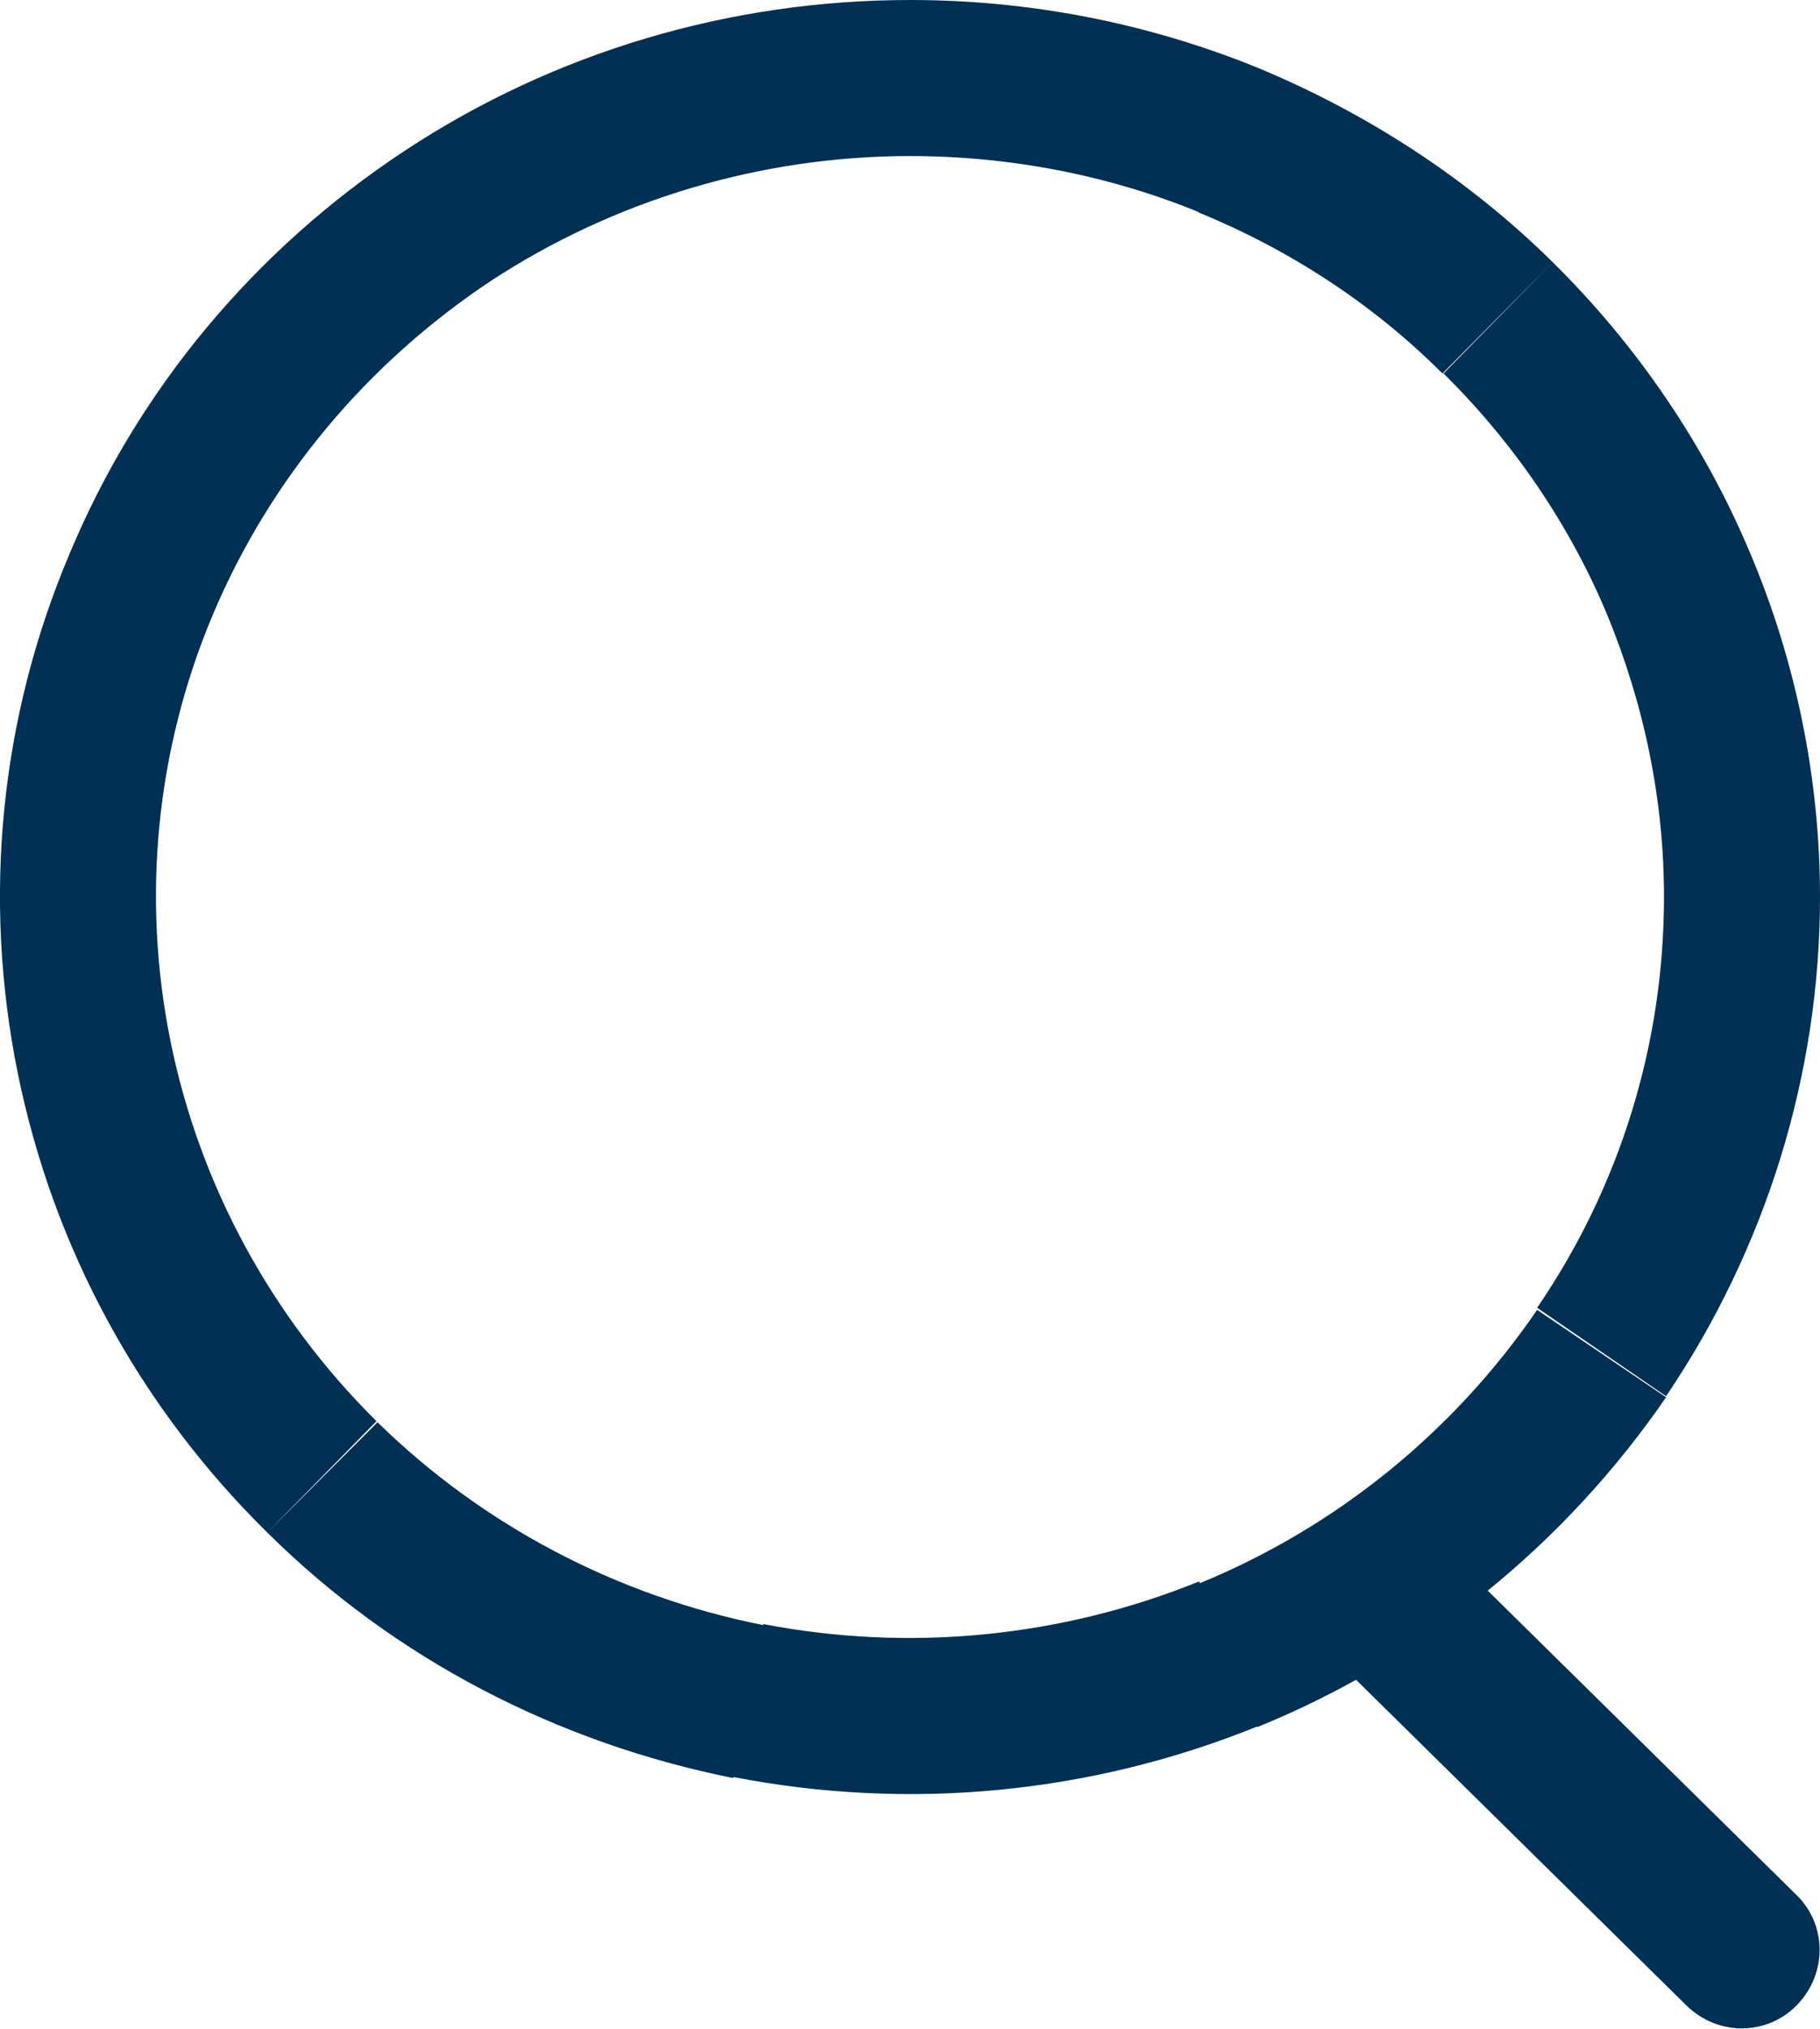 <?xml version="1.0" encoding="utf-8"?>
<!-- Generator: Adobe Illustrator 26.3.1, SVG Export Plug-In . SVG Version: 6.00 Build 0)  -->
<svg version="1.1" id="Layer_1" xmlns="http://www.w3.org/2000/svg" xmlns:xlink="http://www.w3.org/1999/xlink" x="0px" y="0px"
	 viewBox="0 0 17.5 19.5" style="enable-background:new 0 0 17.5 19.5;" xml:space="preserve">
<style type="text/css">
	.st0{fill:#003154;}
</style>
<g>
	<path class="st0" d="M12.09,0.65C11.03,0.22,9.9,0,8.75,0v1.5c0.95,0,1.9,0.18,2.78,0.54L12.09,0.65z M14.93,2.52
		c-0.81-0.8-1.78-1.43-2.84-1.87l-0.57,1.39c0.88,0.36,1.68,0.88,2.35,1.55L14.93,2.52z M16.83,5.32c-0.44-1.05-1.09-2-1.9-2.8
		l-1.05,1.07c0.67,0.66,1.21,1.45,1.57,2.31L16.83,5.32z M17.5,8.62c0-1.13-0.23-2.26-0.67-3.3L15.45,5.9
		C15.81,6.77,16,7.69,16,8.62H17.5z M16.02,13.42c0.96-1.42,1.48-3.09,1.48-4.8H16c0,1.41-0.42,2.78-1.22,3.95L16.02,13.42z
		 M12.09,16.6c1.6-0.65,2.96-1.76,3.93-3.17l-1.24-0.84c-0.8,1.17-1.93,2.09-3.25,2.63L12.09,16.6z M7.05,17.08
		c1.7,0.33,3.45,0.16,5.05-0.49l-0.57-1.39c-1.33,0.54-2.79,0.68-4.19,0.41L7.05,17.08z M2.57,14.73c1.22,1.21,2.78,2.02,4.48,2.36
		l0.29-1.47c-1.41-0.28-2.7-0.96-3.71-1.95L2.57,14.73z M0.17,10.31c0.34,1.68,1.17,3.21,2.4,4.42l1.05-1.07
		c-1.01-1-1.7-2.27-1.98-3.65L0.17,10.31z M0.67,5.32C0,6.9-0.17,8.63,0.17,10.31l1.47-0.3C1.36,8.63,1.5,7.2,2.05,5.9L0.67,5.32z
		 M3.89,1.45C2.45,2.4,1.33,3.74,0.67,5.32L2.05,5.9C2.6,4.6,3.53,3.49,4.72,2.7L3.89,1.45z M8.75,0C7.02,0,5.33,0.5,3.89,1.45
		L4.72,2.7c1.19-0.78,2.6-1.2,4.03-1.2V0z M16.75,8.62H16H16.75z"/>
	<path class="st0" d="M17.28,18.22l-3.43-3.38l-1.05,1.07l3.43,3.38L17.28,18.22z M13.85,14.84c-0.3-0.29-0.77-0.29-1.06,0.01
		c-0.29,0.3-0.29,0.77,0.01,1.06L13.85,14.84z M16.22,19.28c0.3,0.29,0.77,0.29,1.06-0.01s0.29-0.77-0.01-1.06L16.22,19.28z"/>
</g>
</svg>
